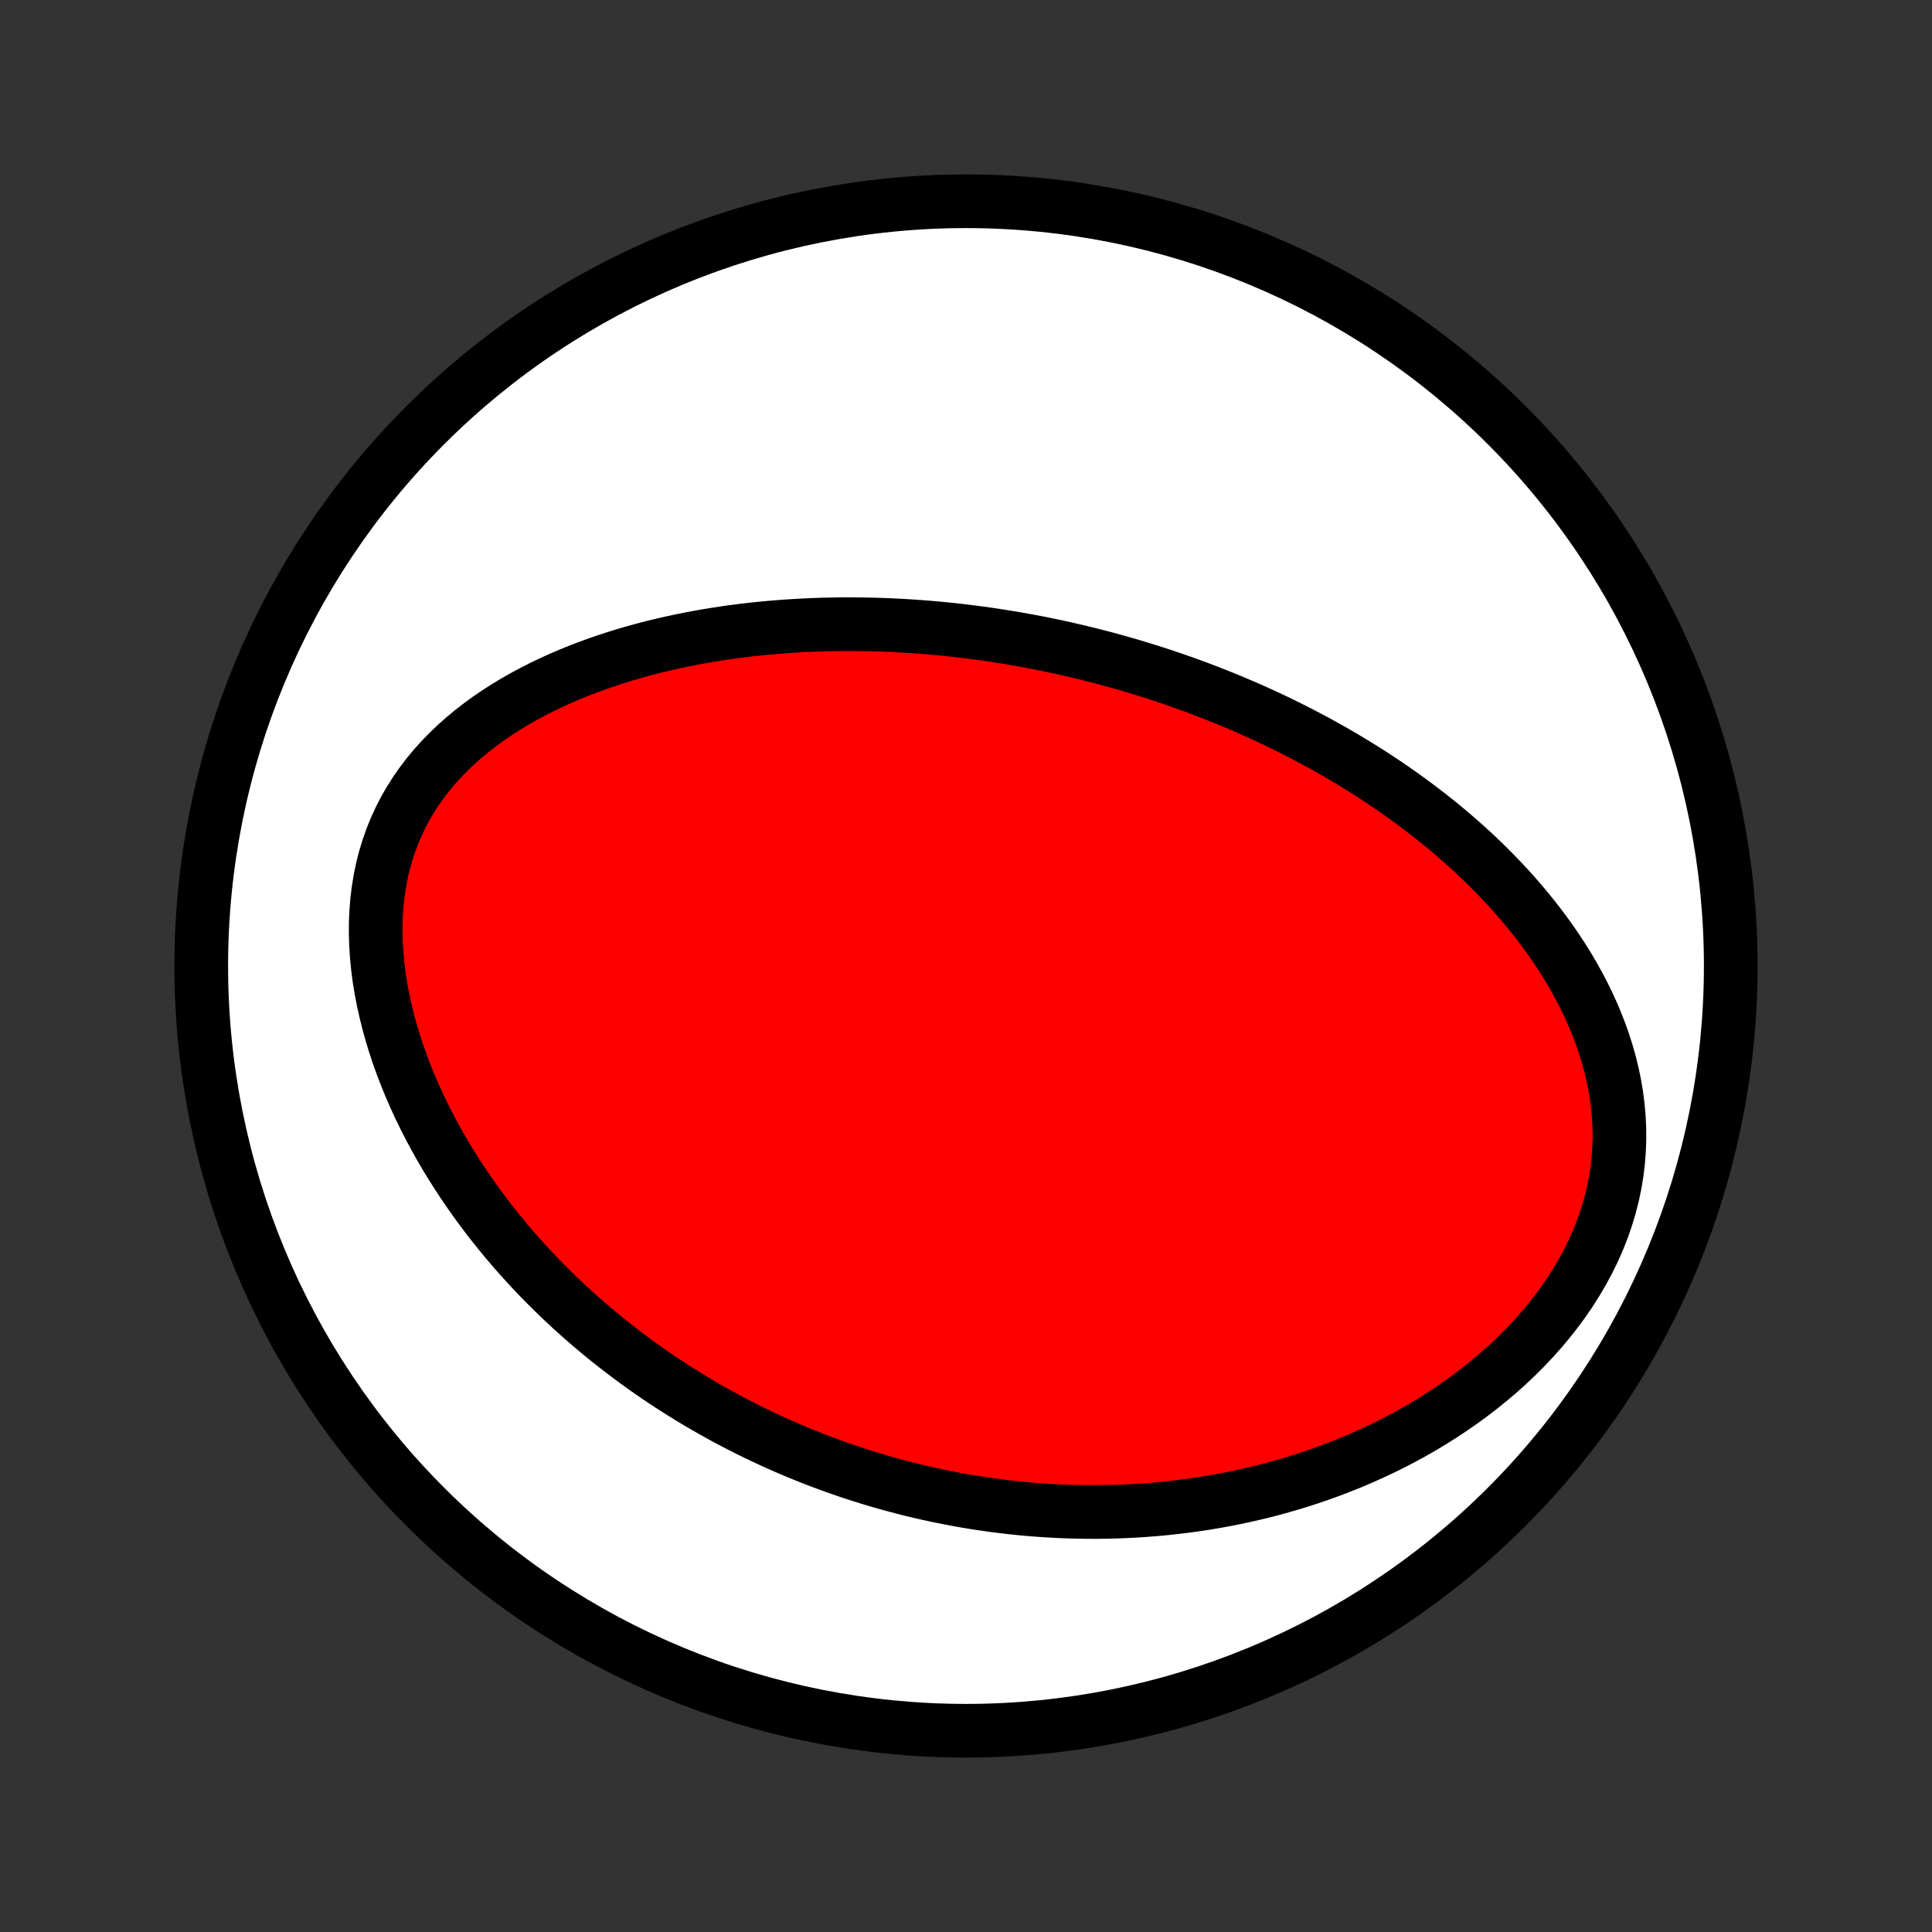 <?xml version="1.0" encoding="utf-8" standalone="no"?>
<!DOCTYPE svg PUBLIC "-//W3C//DTD SVG 1.1//EN"
  "http://www.w3.org/Graphics/SVG/1.1/DTD/svg11.dtd">
<!-- Created with matplotlib (http://matplotlib.org/) -->
<svg height="72pt" version="1.1" viewBox="0 0 72 72" width="72pt" xmlns="http://www.w3.org/2000/svg" xmlns:xlink="http://www.w3.org/1999/xlink">
 <rect x="0" y="0" width="72" height="72" fill="#333333" stroke="none"/>
 <defs>
  <style type="text/css">
*{stroke-linecap:butt;stroke-linejoin:round;}
  </style>
 </defs>
 <g id="figure_1">
  <g id="patch_1">
   <path d="
M0 72
L72 72
L72 0
L0 0
z
" style="fill:none;"/>
  </g>
  <g id="axes_1">
   <g id="PatchCollection_1">
    <defs>
     <path d="
M36 -7.5
C43.558 -7.5 50.808 -10.503 56.153 -15.848
C61.497 -21.192 64.5 -28.442 64.5 -36
C64.5 -43.558 61.497 -50.808 56.153 -56.153
C50.808 -61.497 43.558 -64.5 36 -64.5
C28.442 -64.5 21.192 -61.497 15.848 -56.153
C10.503 -50.808 7.5 -43.558 7.5 -36
C7.5 -28.442 10.503 -21.192 15.848 -15.848
C21.192 -10.503 28.442 -7.5 36 -7.5
z
" id="C0_0_a811fe30f3"/>
     <path d="
M41.313 -47.434
L41.054 -47.503
L40.794 -47.57
L40.534 -47.635
L40.273 -47.699
L40.011 -47.761
L39.748 -47.821
L39.485 -47.879
L39.221 -47.936
L38.956 -47.991
L38.69 -48.044
L38.422 -48.095
L38.154 -48.144
L37.885 -48.192
L37.615 -48.238
L37.343 -48.282
L37.07 -48.324
L36.796 -48.365
L36.521 -48.403
L36.244 -48.44
L35.965 -48.474
L35.685 -48.507
L35.404 -48.538
L35.121 -48.567
L34.837 -48.593
L34.55 -48.618
L34.262 -48.64
L33.972 -48.661
L33.681 -48.679
L33.387 -48.694
L33.092 -48.708
L32.795 -48.719
L32.496 -48.728
L32.194 -48.734
L31.891 -48.737
L31.586 -48.739
L31.279 -48.737
L30.969 -48.732
L30.658 -48.725
L30.344 -48.714
L30.028 -48.701
L29.71 -48.684
L29.39 -48.664
L29.068 -48.641
L28.744 -48.614
L28.418 -48.584
L28.089 -48.55
L27.759 -48.512
L27.426 -48.47
L27.091 -48.424
L26.755 -48.373
L26.417 -48.319
L26.077 -48.26
L25.736 -48.196
L25.392 -48.127
L25.048 -48.054
L24.702 -47.975
L24.355 -47.891
L24.007 -47.801
L23.659 -47.705
L23.309 -47.604
L22.96 -47.496
L22.61 -47.382
L22.26 -47.262
L21.911 -47.134
L21.562 -47
L21.215 -46.859
L20.869 -46.71
L20.525 -46.553
L20.183 -46.389
L19.844 -46.216
L19.508 -46.035
L19.176 -45.846
L18.848 -45.648
L18.525 -45.44
L18.207 -45.224
L17.896 -44.997
L17.592 -44.762
L17.295 -44.516
L17.006 -44.26
L16.727 -43.994
L16.457 -43.718
L16.198 -43.432
L15.951 -43.135
L15.716 -42.828
L15.493 -42.51
L15.285 -42.183
L15.09 -41.846
L14.911 -41.499
L14.747 -41.143
L14.599 -40.778
L14.467 -40.405
L14.351 -40.025
L14.252 -39.637
L14.17 -39.243
L14.104 -38.844
L14.054 -38.439
L14.021 -38.031
L14.003 -37.619
L14.001 -37.204
L14.013 -36.788
L14.041 -36.371
L14.082 -35.953
L14.136 -35.535
L14.204 -35.119
L14.284 -34.703
L14.376 -34.29
L14.479 -33.88
L14.592 -33.472
L14.716 -33.068
L14.849 -32.667
L14.992 -32.271
L15.143 -31.879
L15.302 -31.492
L15.468 -31.11
L15.642 -30.733
L15.823 -30.361
L16.01 -29.995
L16.203 -29.635
L16.401 -29.28
L16.604 -28.931
L16.813 -28.588
L17.026 -28.251
L17.243 -27.92
L17.464 -27.595
L17.688 -27.276
L17.916 -26.963
L18.147 -26.655
L18.381 -26.354
L18.618 -26.059
L18.857 -25.769
L19.098 -25.485
L19.341 -25.207
L19.587 -24.935
L19.834 -24.668
L20.082 -24.407
L20.332 -24.151
L20.584 -23.901
L20.836 -23.655
L21.09 -23.415
L21.345 -23.18
L21.601 -22.95
L21.857 -22.725
L22.115 -22.505
L22.373 -22.289
L22.631 -22.078
L22.891 -21.872
L23.151 -21.67
L23.411 -21.473
L23.672 -21.279
L23.933 -21.09
L24.195 -20.905
L24.456 -20.725
L24.719 -20.548
L24.982 -20.375
L25.245 -20.206
L25.508 -20.041
L25.772 -19.879
L26.036 -19.721
L26.3 -19.567
L26.565 -19.416
L26.83 -19.268
L27.095 -19.124
L27.361 -18.983
L27.627 -18.846
L27.893 -18.711
L28.16 -18.58
L28.428 -18.452
L28.695 -18.327
L28.964 -18.205
L29.233 -18.086
L29.502 -17.97
L29.772 -17.857
L30.043 -17.747
L30.314 -17.639
L30.586 -17.535
L30.858 -17.433
L31.131 -17.334
L31.406 -17.238
L31.681 -17.144
L31.956 -17.054
L32.233 -16.966
L32.511 -16.88
L32.789 -16.798
L33.069 -16.718
L33.35 -16.641
L33.632 -16.566
L33.915 -16.494
L34.199 -16.425
L34.485 -16.359
L34.772 -16.296
L35.06 -16.235
L35.35 -16.177
L35.641 -16.122
L35.933 -16.069
L36.228 -16.02
L36.523 -15.973
L36.821 -15.93
L37.12 -15.889
L37.421 -15.851
L37.723 -15.817
L38.028 -15.785
L38.334 -15.757
L38.642 -15.732
L38.952 -15.71
L39.264 -15.692
L39.578 -15.677
L39.895 -15.665
L40.213 -15.657
L40.534 -15.653
L40.856 -15.652
L41.181 -15.656
L41.508 -15.663
L41.838 -15.674
L42.169 -15.69
L42.504 -15.709
L42.84 -15.734
L43.178 -15.762
L43.519 -15.795
L43.862 -15.834
L44.208 -15.876
L44.556 -15.924
L44.906 -15.977
L45.258 -16.036
L45.613 -16.1
L45.969 -16.17
L46.328 -16.245
L46.689 -16.327
L47.051 -16.414
L47.416 -16.508
L47.782 -16.609
L48.15 -16.716
L48.52 -16.83
L48.89 -16.951
L49.262 -17.08
L49.635 -17.216
L50.009 -17.36
L50.384 -17.511
L50.758 -17.671
L51.133 -17.839
L51.508 -18.015
L51.882 -18.2
L52.256 -18.394
L52.628 -18.597
L52.998 -18.808
L53.367 -19.03
L53.733 -19.26
L54.096 -19.5
L54.456 -19.75
L54.812 -20.009
L55.163 -20.278
L55.509 -20.557
L55.849 -20.846
L56.183 -21.144
L56.509 -21.453
L56.827 -21.77
L57.137 -22.098
L57.437 -22.434
L57.726 -22.779
L58.005 -23.134
L58.271 -23.496
L58.524 -23.866
L58.763 -24.245
L58.988 -24.63
L59.198 -25.021
L59.392 -25.418
L59.569 -25.821
L59.728 -26.228
L59.87 -26.639
L59.994 -27.052
L60.099 -27.468
L60.187 -27.886
L60.255 -28.304
L60.305 -28.722
L60.337 -29.14
L60.351 -29.555
L60.348 -29.969
L60.328 -30.381
L60.291 -30.789
L60.239 -31.193
L60.171 -31.593
L60.089 -31.988
L59.994 -32.379
L59.885 -32.764
L59.764 -33.144
L59.632 -33.518
L59.489 -33.886
L59.336 -34.248
L59.173 -34.604
L59.002 -34.954
L58.822 -35.297
L58.634 -35.634
L58.44 -35.964
L58.238 -36.288
L58.031 -36.605
L57.818 -36.916
L57.6 -37.221
L57.377 -37.519
L57.15 -37.811
L56.919 -38.096
L56.684 -38.376
L56.447 -38.649
L56.206 -38.917
L55.962 -39.178
L55.716 -39.434
L55.468 -39.684
L55.218 -39.929
L54.966 -40.168
L54.712 -40.401
L54.458 -40.629
L54.202 -40.852
L53.945 -41.071
L53.687 -41.283
L53.429 -41.492
L53.17 -41.695
L52.91 -41.894
L52.65 -42.088
L52.39 -42.278
L52.13 -42.464
L51.869 -42.645
L51.609 -42.822
L51.348 -42.995
L51.088 -43.165
L50.827 -43.33
L50.567 -43.492
L50.307 -43.65
L50.047 -43.805
L49.788 -43.956
L49.528 -44.103
L49.269 -44.248
L49.011 -44.389
L48.752 -44.527
L48.494 -44.662
L48.236 -44.794
L47.978 -44.923
L47.721 -45.049
L47.464 -45.173
L47.207 -45.294
L46.95 -45.412
L46.694 -45.527
L46.438 -45.64
L46.182 -45.75
L45.926 -45.858
L45.67 -45.964
L45.415 -46.067
L45.159 -46.168
L44.904 -46.267
L44.648 -46.364
L44.393 -46.458
L44.138 -46.55
L43.882 -46.64
L43.626 -46.728
L43.37 -46.815
L43.114 -46.899
L42.858 -46.981
L42.601 -47.061
L42.344 -47.139
L42.087 -47.216
L41.83 -47.29
z
" id="C0_1_bec8f8e07c"/>
    </defs>
    <g clip-path="url(#p1bffca34e9)">
     <use style="fill:#ffffff;stroke:#000000;stroke-width:2.0;" x="0.0" xlink:href="#C0_0_a811fe30f3" y="72.0"/>
    </g>
    <g clip-path="url(#p1bffca34e9)">
     <use style="fill:#ff0000;stroke:#000000;stroke-width:2.0;" x="0.0" xlink:href="#C0_1_bec8f8e07c" y="72.0"/>
    </g>
   </g>
  </g>
 </g>
 <defs>
  <clipPath id="p1bffca34e9">
   <rect height="72.0" width="72.0" x="0.0" y="0.0"/>
  </clipPath>
 </defs>
</svg>
